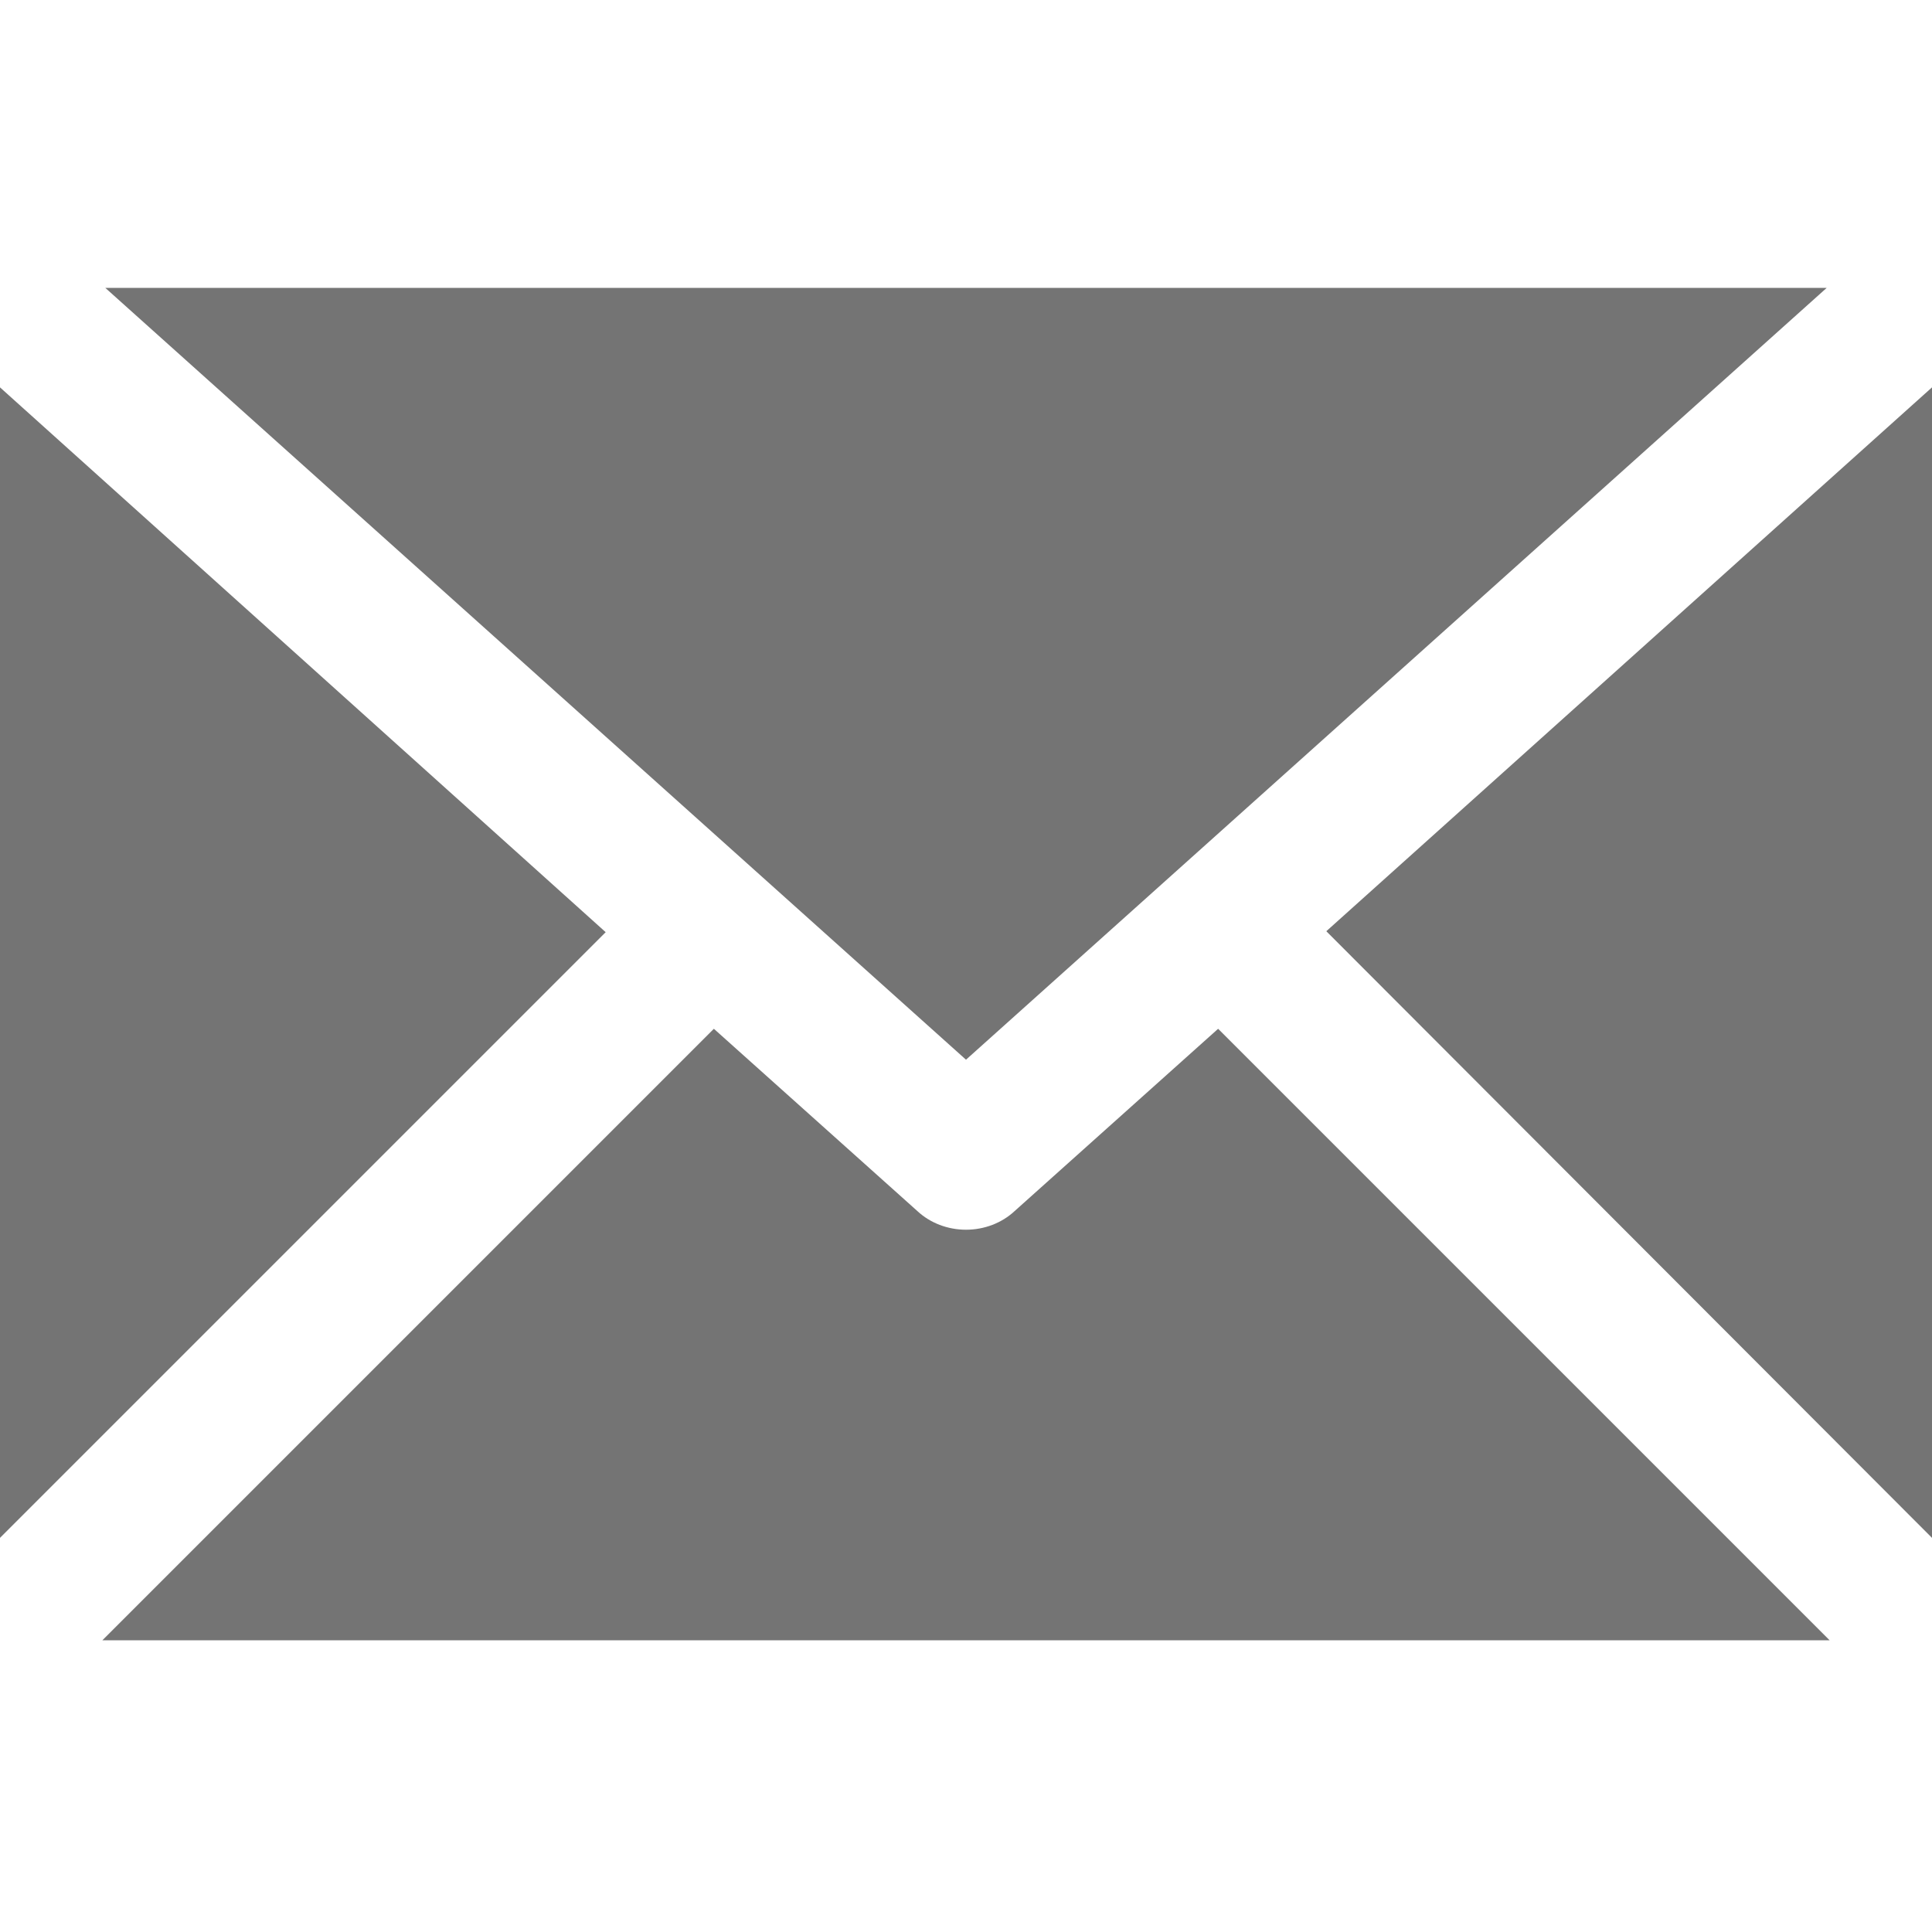 <?xml version="1.0" encoding="utf-8"?>
<!-- Generator: Adobe Illustrator 17.1.0, SVG Export Plug-In . SVG Version: 6.00 Build 0)  -->
<!DOCTYPE svg PUBLIC "-//W3C//DTD SVG 1.1//EN" "http://www.w3.org/Graphics/SVG/1.1/DTD/svg11.dtd">
<svg version="1.1" id="Layer_1" xmlns="http://www.w3.org/2000/svg" xmlns:xlink="http://www.w3.org/1999/xlink" x="0px" y="0px"
	 viewBox="0 0 20 20" enable-background="new 0 0 20 20" xml:space="preserve">
<g id="mail_1_">
	<g>
		<path fill="#747474" fill-rule="evenodd" clip-rule="evenodd" d="M0,4.01v11.91l6.27-6.27L0,4.01z M18.91,2.98H1.09L10,10.97L18.91,2.98z
			 M13.73,9.64L20,15.92V4.01L13.73,9.64z M10.5,12.54L10.5,12.54c-0.13,0.12-0.31,0.19-0.5,0.19s-0.37-0.07-0.5-0.19l0,0
			l-2.11-1.89l-6.33,6.33h17.88l-6.33-6.33L10.5,12.54z"/>
	</g>
</g>
</svg>
